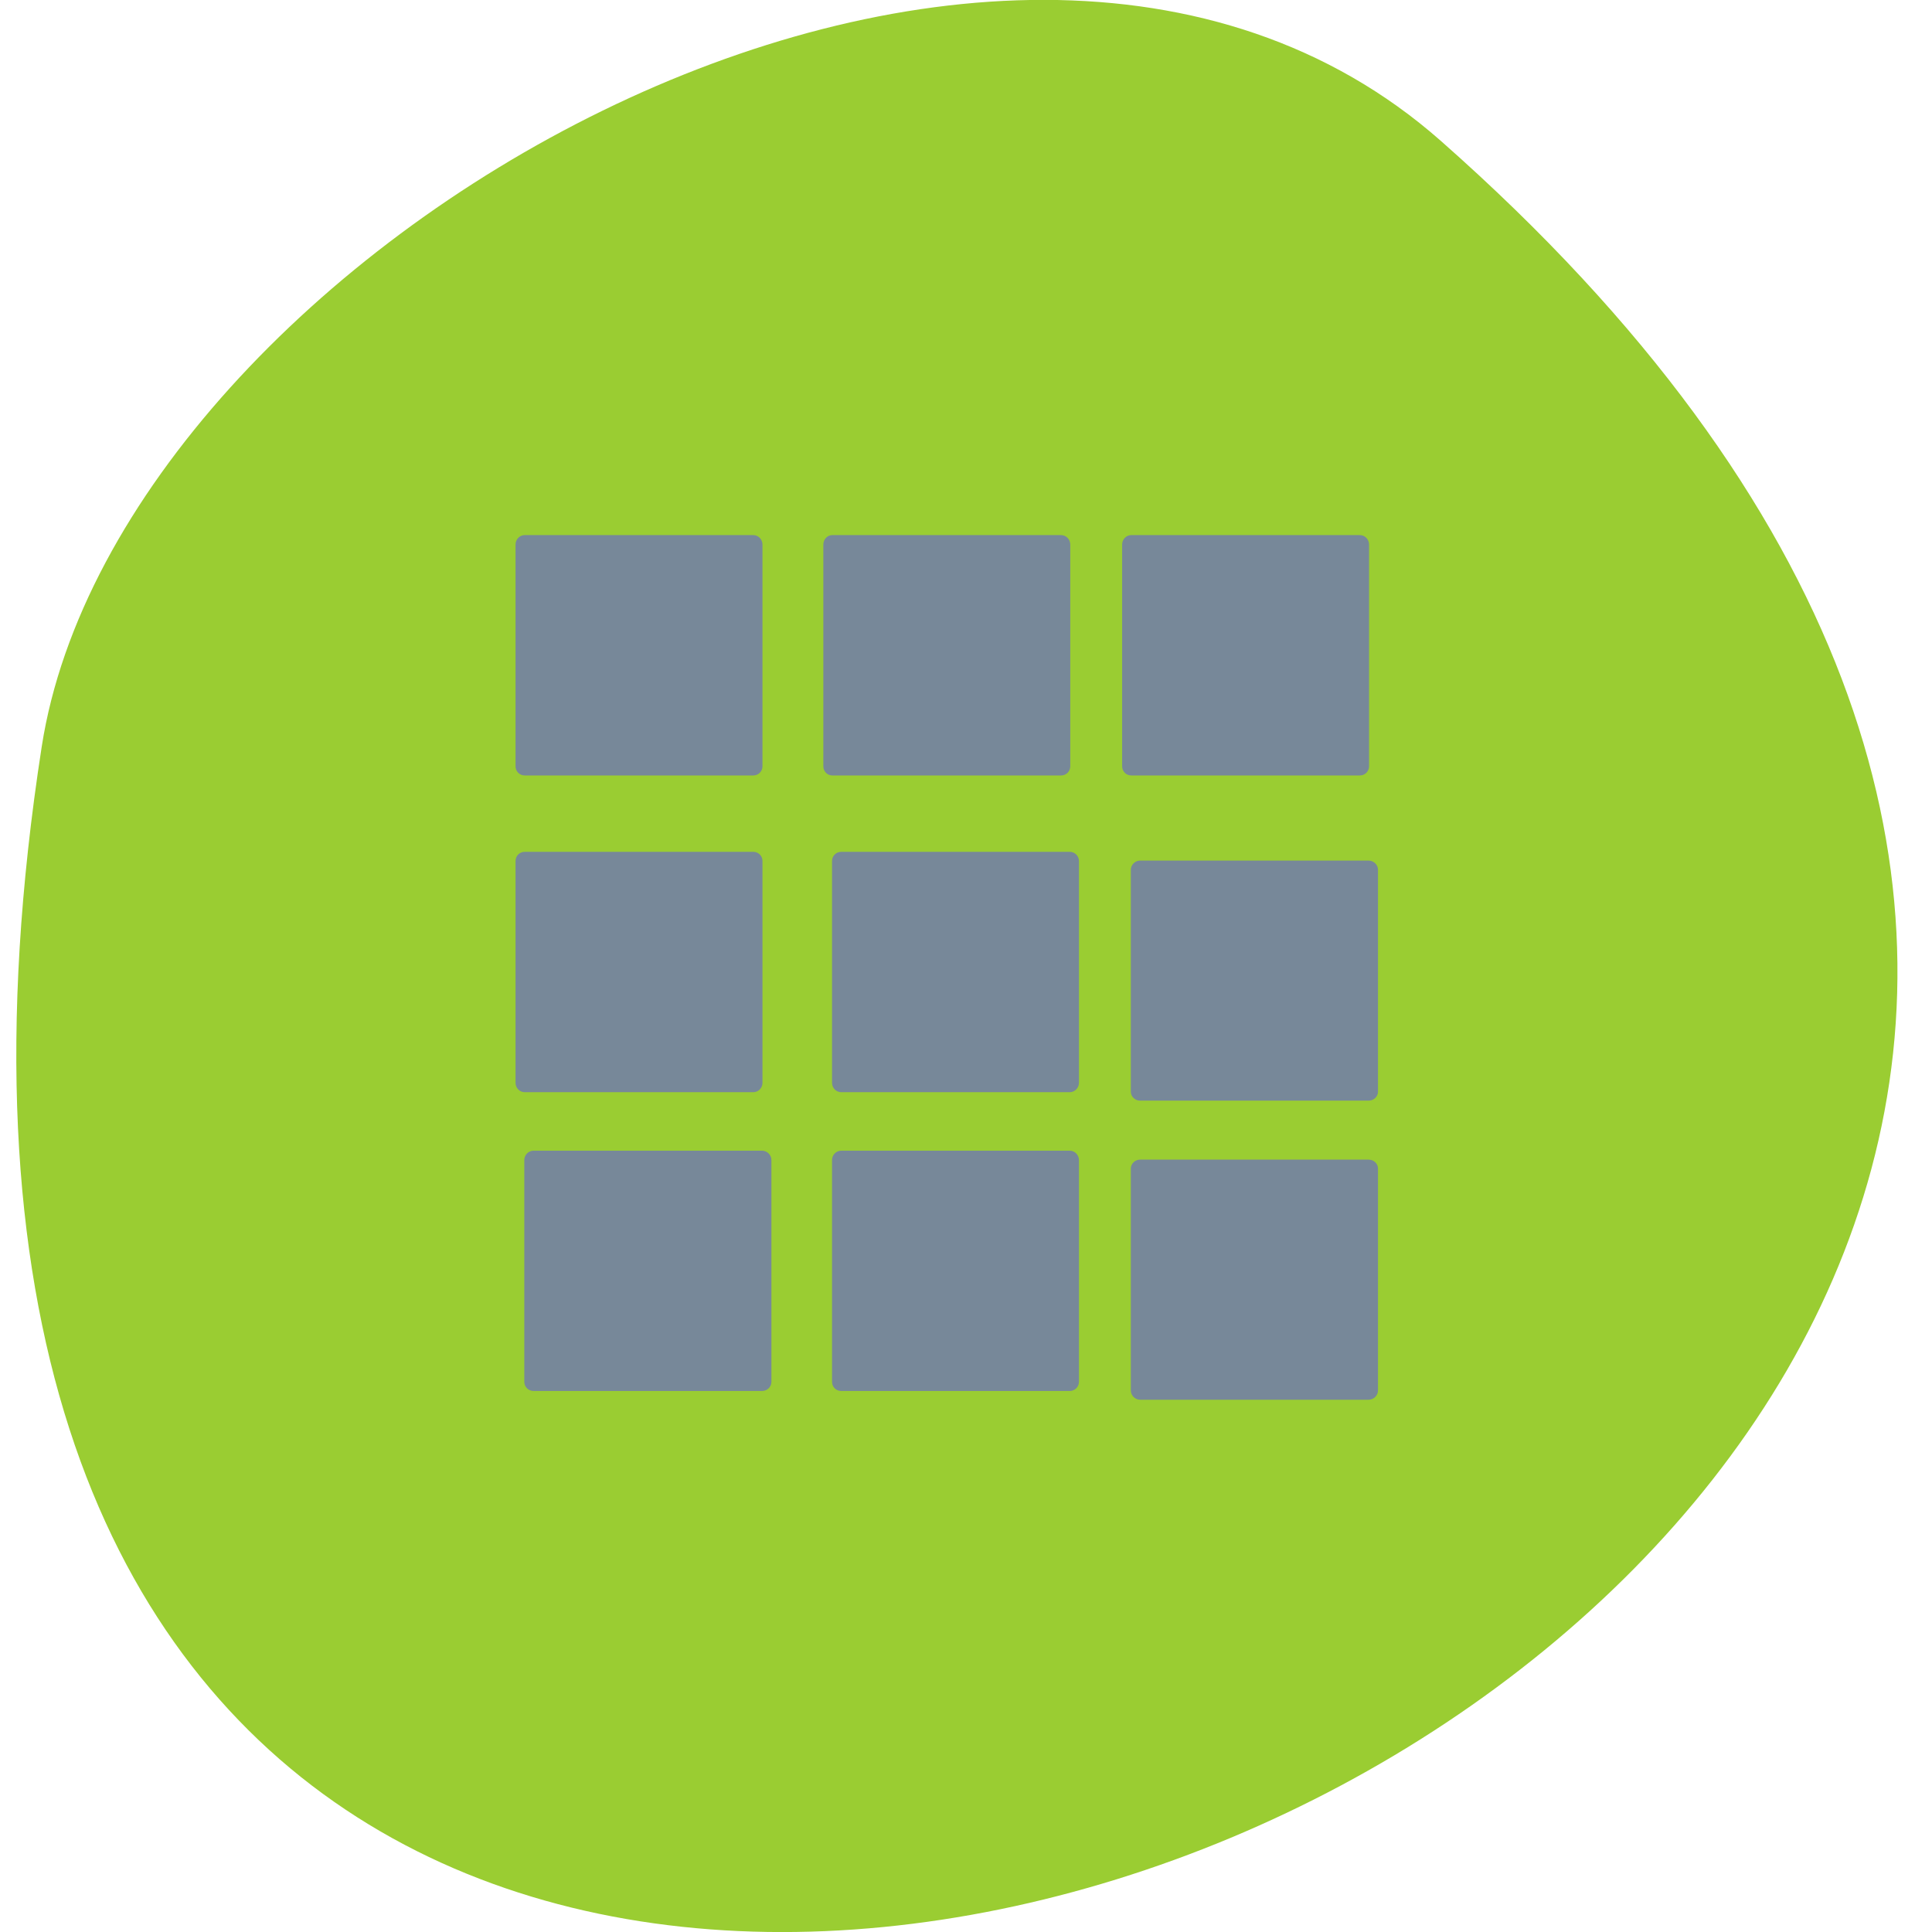 
<svg xmlns="http://www.w3.org/2000/svg" xmlns:xlink="http://www.w3.org/1999/xlink" width="32px" height="32px" viewBox="0 0 32 32" version="1.1">
<g id="surface1">
<path style=" stroke:none;fill-rule:nonzero;fill:rgb(60.392%,80.392%,19.608%);fill-opacity:1;" d="M 23.863 2.332 C 51.285 26.512 -5.102 49.758 0.691 12.367 C 1.965 4.168 16.473 -4.184 23.863 2.332 Z M 23.863 2.332 "/>
<path style=" stroke:none;fill-rule:nonzero;fill:rgb(46.667%,53.333%,60%);fill-opacity:1;" d="M 18.586 12.691 L 18.586 9.02 C 18.586 8.934 18.652 8.863 18.738 8.863 L 22.523 8.863 C 22.609 8.863 22.676 8.934 22.676 9.02 L 22.676 12.691 C 22.676 12.777 22.609 12.844 22.523 12.844 L 18.738 12.844 C 18.652 12.844 18.586 12.777 18.586 12.691 Z M 18.586 12.691 "/>
<path style=" stroke:none;fill-rule:nonzero;fill:rgb(46.667%,53.333%,60%);fill-opacity:1;" d="M 13.637 12.691 L 13.637 9.02 C 13.637 8.934 13.703 8.863 13.785 8.863 L 17.574 8.863 C 17.66 8.863 17.727 8.934 17.727 9.02 L 17.727 12.691 C 17.727 12.777 17.66 12.844 17.574 12.844 L 13.785 12.844 C 13.703 12.844 13.637 12.777 13.637 12.691 Z M 13.637 12.691 "/>
<path style=" stroke:none;fill-rule:nonzero;fill:rgb(46.667%,53.333%,60%);fill-opacity:1;" d="M 8.539 12.691 L 8.539 9.02 C 8.539 8.934 8.605 8.863 8.691 8.863 L 12.477 8.863 C 12.562 8.863 12.629 8.934 12.629 9.02 L 12.629 12.691 C 12.629 12.777 12.562 12.844 12.477 12.844 L 8.691 12.844 C 8.605 12.844 8.539 12.777 8.539 12.691 Z M 8.539 12.691 "/>
<path style=" stroke:none;fill-rule:nonzero;fill:rgb(46.667%,53.333%,60%);fill-opacity:1;" d="M 8.539 17.934 L 8.539 14.262 C 8.539 14.176 8.605 14.109 8.691 14.109 L 12.477 14.109 C 12.562 14.109 12.629 14.176 12.629 14.262 L 12.629 17.934 C 12.629 18.02 12.562 18.09 12.477 18.09 L 8.691 18.09 C 8.605 18.09 8.539 18.02 8.539 17.934 Z M 8.539 17.934 "/>
<path style=" stroke:none;fill-rule:nonzero;fill:rgb(46.667%,53.333%,60%);fill-opacity:1;" d="M 13.781 17.934 L 13.781 14.262 C 13.781 14.176 13.848 14.109 13.934 14.109 L 17.719 14.109 C 17.801 14.109 17.871 14.176 17.871 14.262 L 17.871 17.934 C 17.871 18.02 17.801 18.09 17.719 18.09 L 13.934 18.09 C 13.848 18.09 13.781 18.02 13.781 17.934 Z M 13.781 17.934 "/>
<path style=" stroke:none;fill-rule:nonzero;fill:rgb(46.667%,53.333%,60%);fill-opacity:1;" d="M 18.73 18.082 L 18.73 14.406 C 18.73 14.324 18.801 14.254 18.883 14.254 L 22.668 14.254 C 22.754 14.254 22.824 14.324 22.824 14.406 L 22.824 18.082 C 22.824 18.164 22.754 18.23 22.668 18.23 L 18.883 18.23 C 18.801 18.23 18.73 18.164 18.73 18.082 Z M 18.73 18.082 "/>
<path style=" stroke:none;fill-rule:nonzero;fill:rgb(46.667%,53.333%,60%);fill-opacity:1;" d="M 18.73 23.031 L 18.73 19.355 C 18.73 19.273 18.801 19.207 18.883 19.207 L 22.668 19.207 C 22.754 19.207 22.824 19.273 22.824 19.355 L 22.824 23.031 C 22.824 23.113 22.754 23.184 22.668 23.184 L 18.883 23.184 C 18.801 23.184 18.73 23.113 18.73 23.031 Z M 18.73 23.031 "/>
<path style=" stroke:none;fill-rule:nonzero;fill:rgb(46.667%,53.333%,60%);fill-opacity:1;" d="M 13.781 22.887 L 13.781 19.215 C 13.781 19.129 13.848 19.059 13.934 19.059 L 17.719 19.059 C 17.801 19.059 17.871 19.129 17.871 19.215 L 17.871 22.887 C 17.871 22.973 17.801 23.039 17.719 23.039 L 13.934 23.039 C 13.848 23.039 13.781 22.973 13.781 22.887 Z M 13.781 22.887 "/>
<path style=" stroke:none;fill-rule:nonzero;fill:rgb(46.667%,53.333%,60%);fill-opacity:1;" d="M 8.684 22.887 L 8.684 19.215 C 8.684 19.129 8.754 19.059 8.836 19.059 L 12.621 19.059 C 12.707 19.059 12.777 19.129 12.777 19.215 L 12.777 22.887 C 12.777 22.973 12.707 23.039 12.621 23.039 L 8.836 23.039 C 8.754 23.039 8.684 22.973 8.684 22.887 Z M 8.684 22.887 "/>
</g>
</svg>
